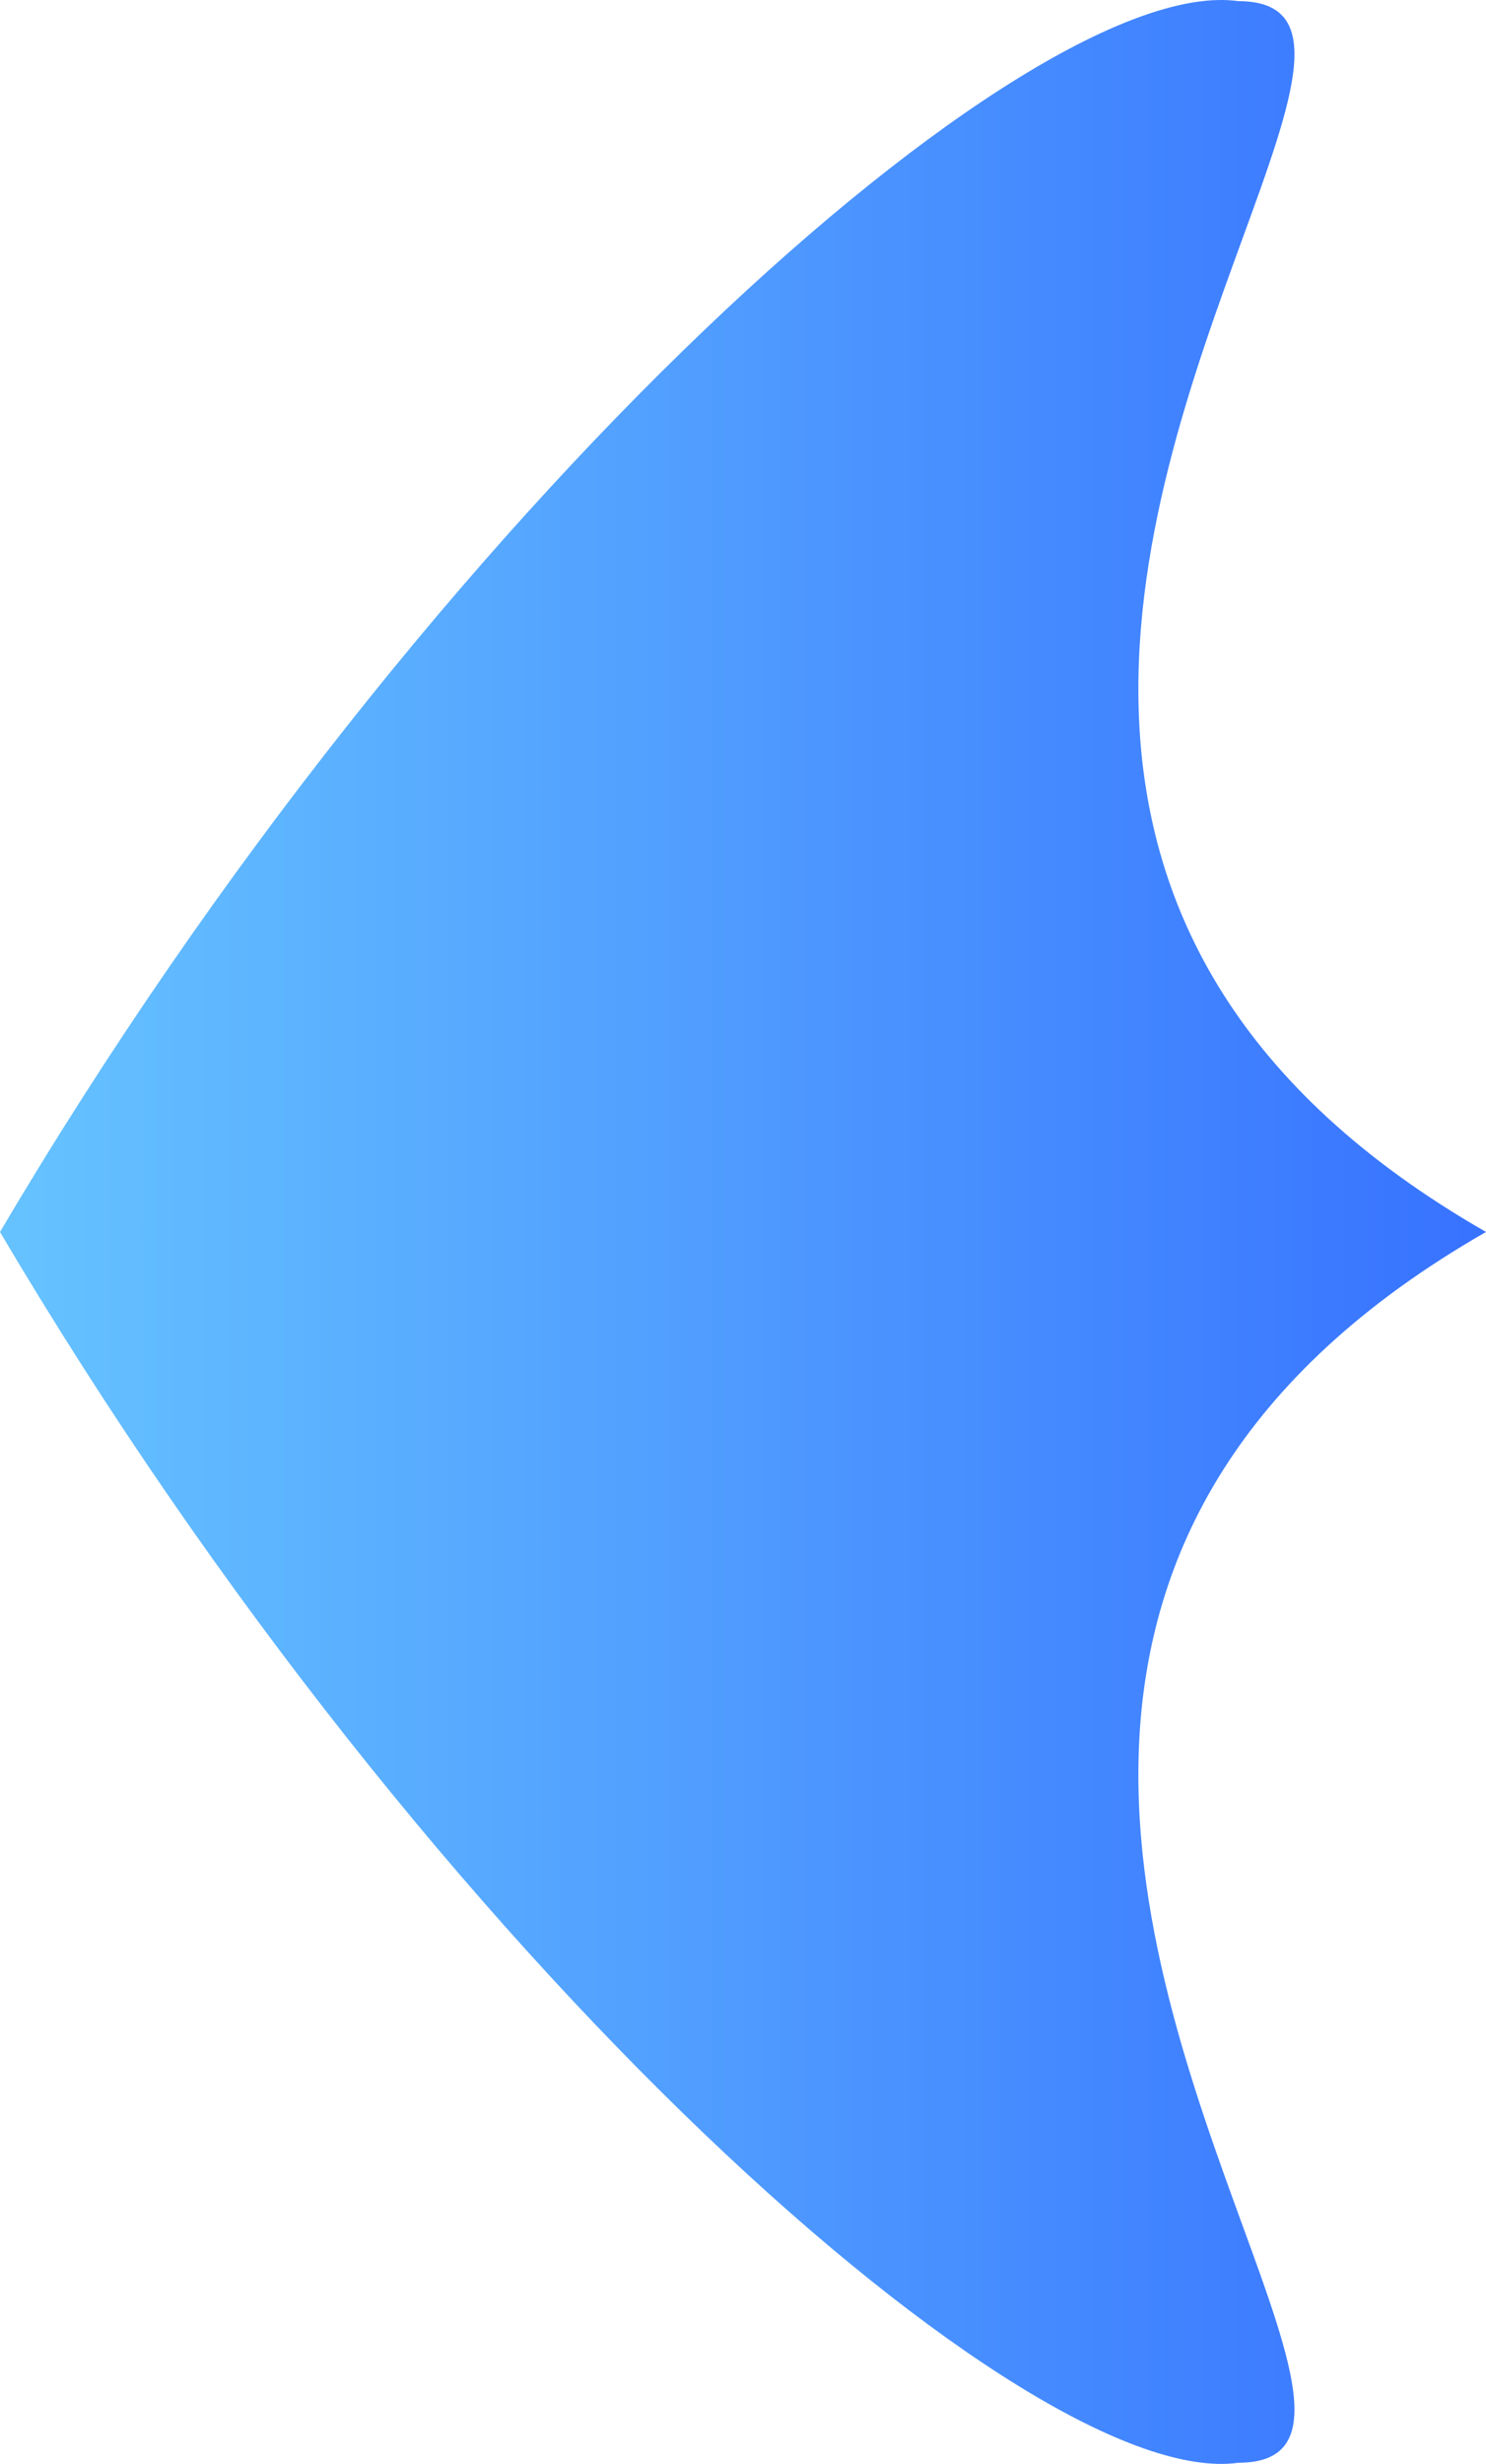 <svg width="1400" height="2320" viewBox="0 0 1400 2320" fill="none" xmlns="http://www.w3.org/2000/svg">
<path fill-rule="evenodd" clip-rule="evenodd" d="M1166.67 1.077C971.548 -26.232 408.1 468.92 0 1160C408.1 1851.08 971.548 2346.23 1166.67 2318.92C1252.13 2318.78 1219.41 2229.13 1170.39 2094.8C1078.08 1841.88 927.966 1430.56 1400 1160C927.966 889.442 1078.08 478.123 1170.39 225.202C1219.41 90.87 1252.13 1.22 1166.67 1.077Z" fill="url(#paint0_linear_1157_6802)"/>
<defs>
<linearGradient id="paint0_linear_1157_6802" x1="1400" y1="0" x2="0" y2="0" gradientUnits="userSpaceOnUse">
<stop stop-color="#3772FF"/>
<stop offset="1" stop-color="#66C3FF"/>
</linearGradient>
</defs>
</svg>
